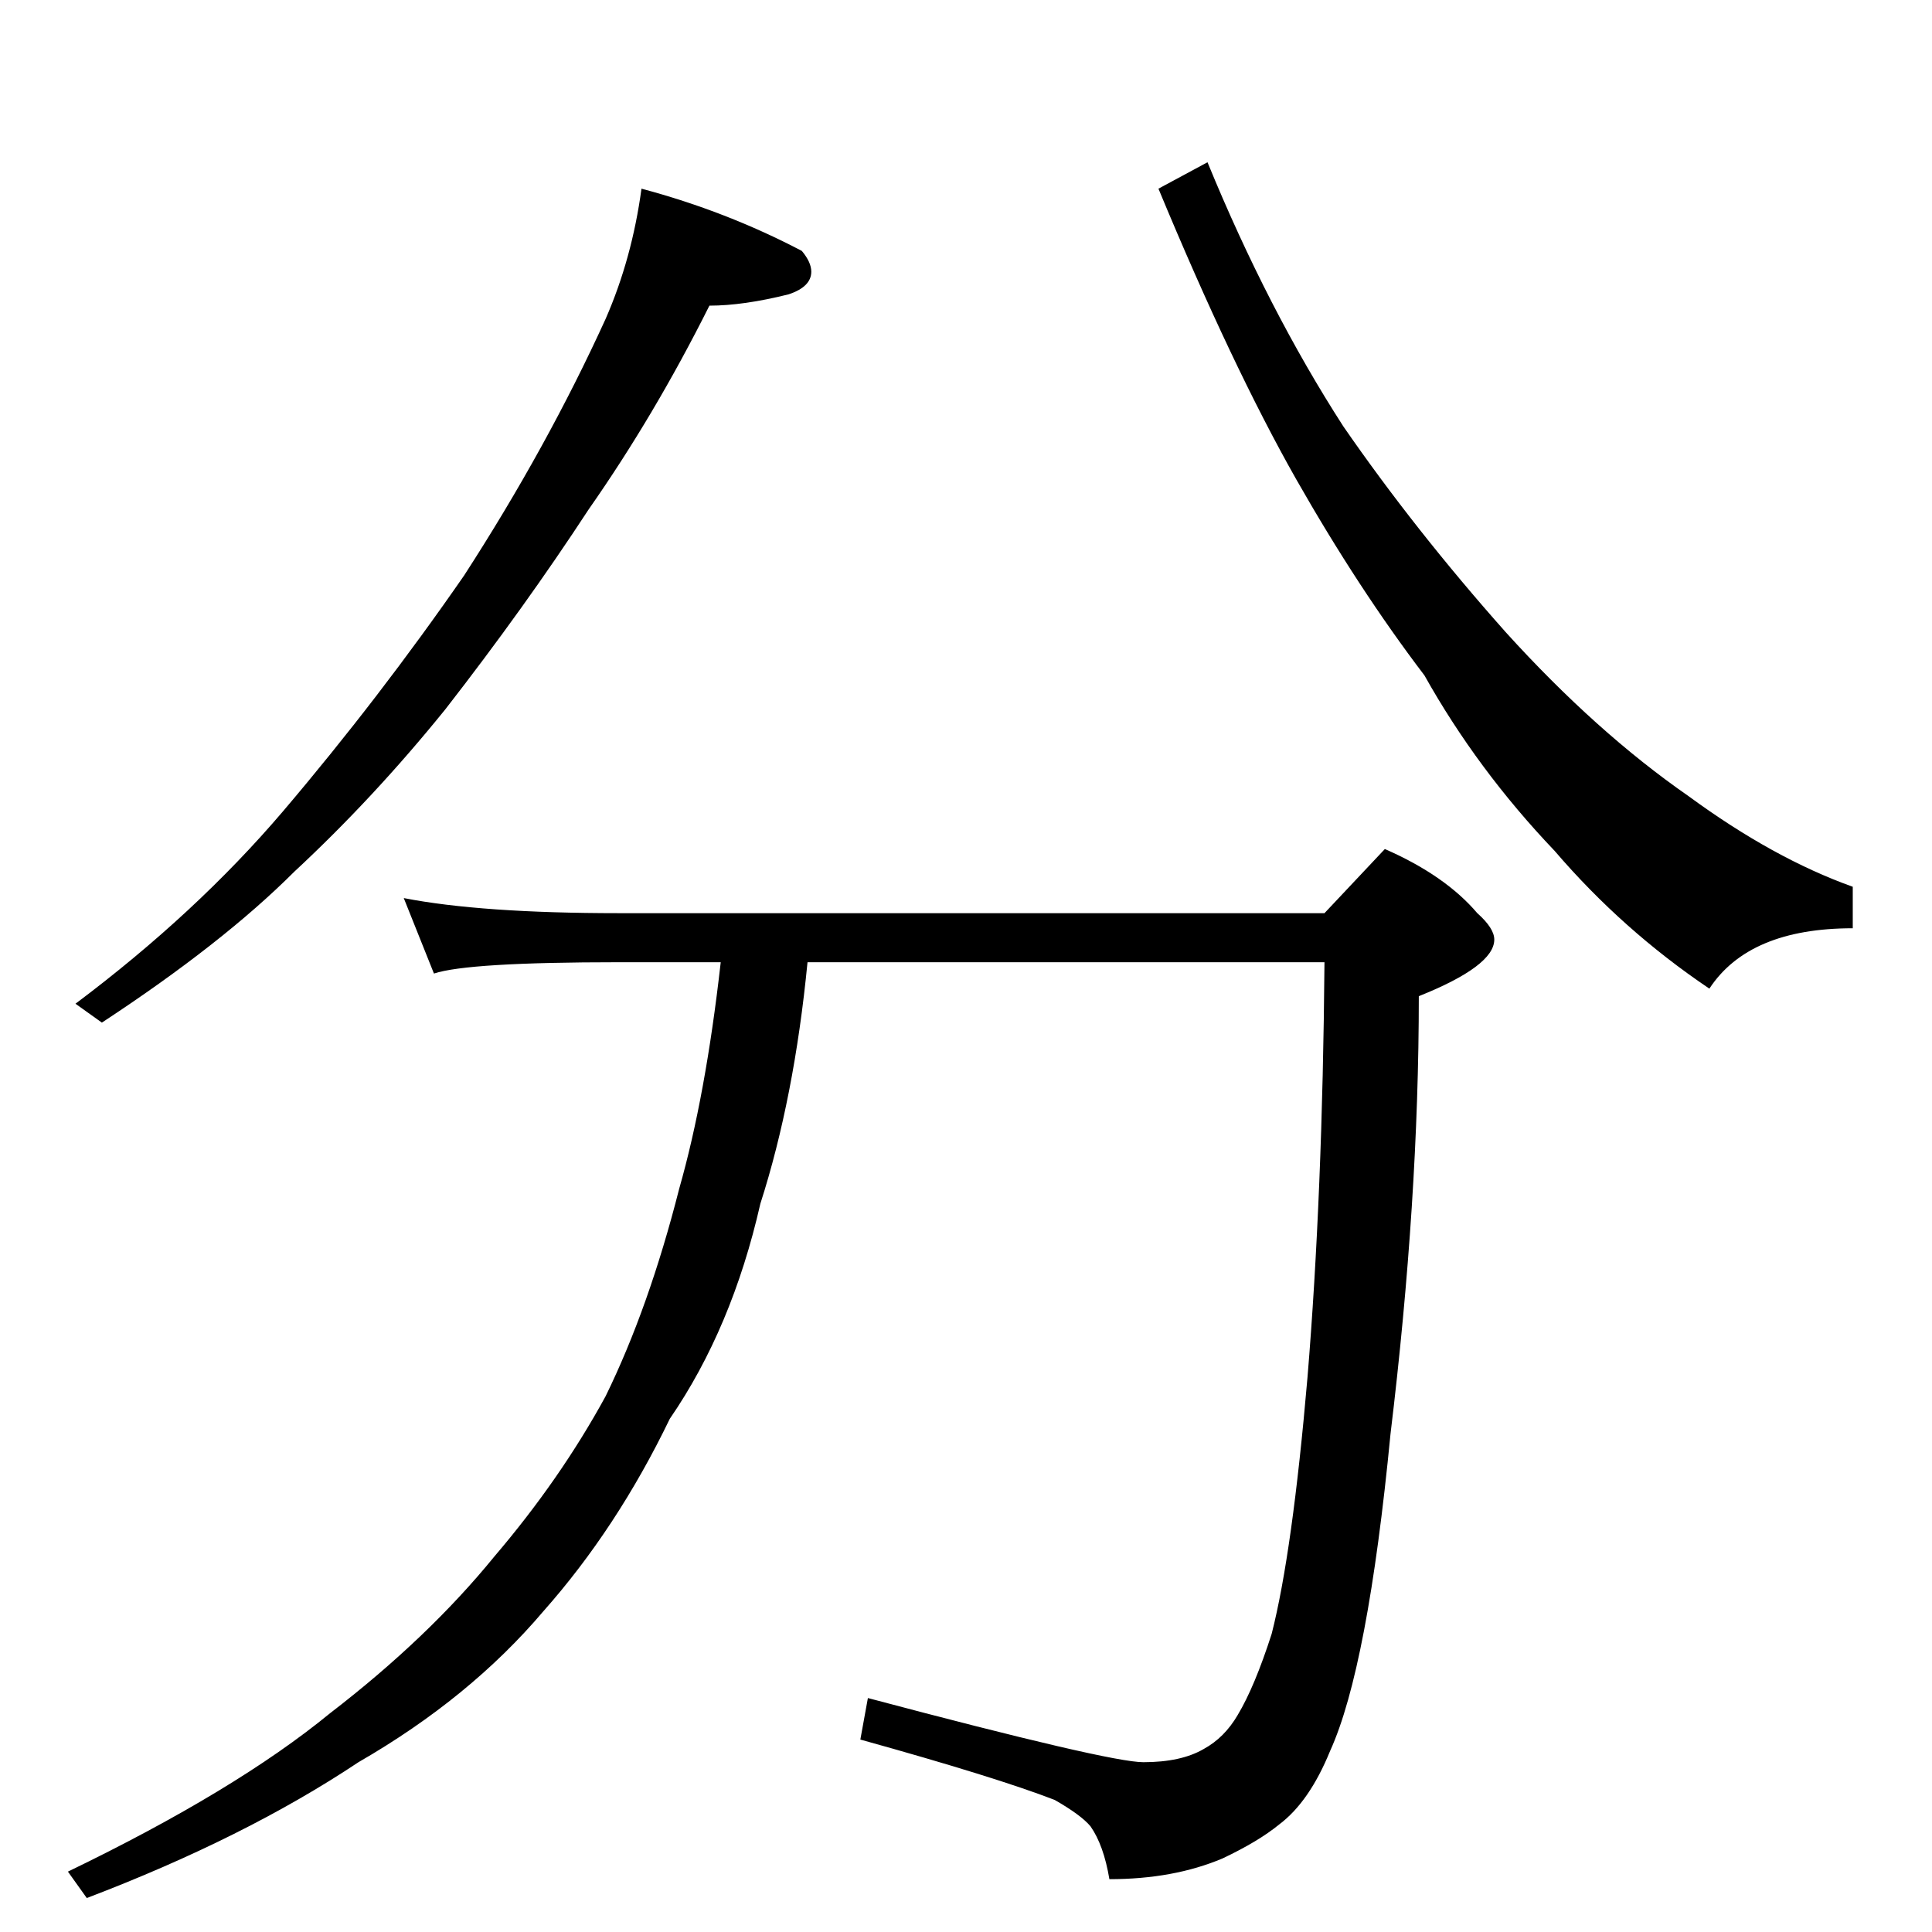 <?xml version="1.0" standalone="no"?>
<!DOCTYPE svg PUBLIC "-//W3C//DTD SVG 1.1//EN" "http://www.w3.org/Graphics/SVG/1.1/DTD/svg11.dtd" >
<svg xmlns="http://www.w3.org/2000/svg" xmlns:xlink="http://www.w3.org/1999/xlink" version="1.1" viewBox="0 -204 1024 1024">
  <g transform="matrix(1 0 0 -1 0 820)">
   <path fill="currentColor"
d="M340 924q45 -12 85 -33q5 -6 5 -11q0 -8 -12 -12q-24 -6 -42 -6q-29 -58 -64 -108q-34 -52 -76 -106q-38 -47 -80 -86q-38 -38 -102 -80l-14 10q64 48 110 102q51 60 96 125q44 68 75 136q14 32 19 69zM640 938q32 -78 72 -140q38 -55 86 -109q48 -53 97 -87
q45 -33 87 -48v-22q-55 0 -76 -32q-46 31 -82 73q-41 43 -69 93q-35 46 -68 104q-34 60 -73 154zM214 548q41 -8 114 -8h374l32 34q32 -14 49 -34q9 -8 9 -14q0 -14 -40 -30q0 -108 -15 -232q-12 -124 -32 -168q-11 -27 -27 -39q-11 -9 -30 -18q-26 -11 -60 -11
q-3 18 -10 28q-5 6 -19 14q-31 12 -103 32l4 22q128 -34 146 -34q20 0 32 7q11 6 18 18q9 15 18 43q11 43 19 136q8 97 9 220h-274q-7 -72 -25 -128q-15 -66 -48 -114q-28 -58 -67 -102q-39 -46 -98 -80q-60 -40 -144 -72l-10 14q89 43 139 84q52 40 87 83q35 41 59 85
q23 47 39 110q14 49 22 120h-54q-80 0 -98 -6z" />
  </g>

</svg>
